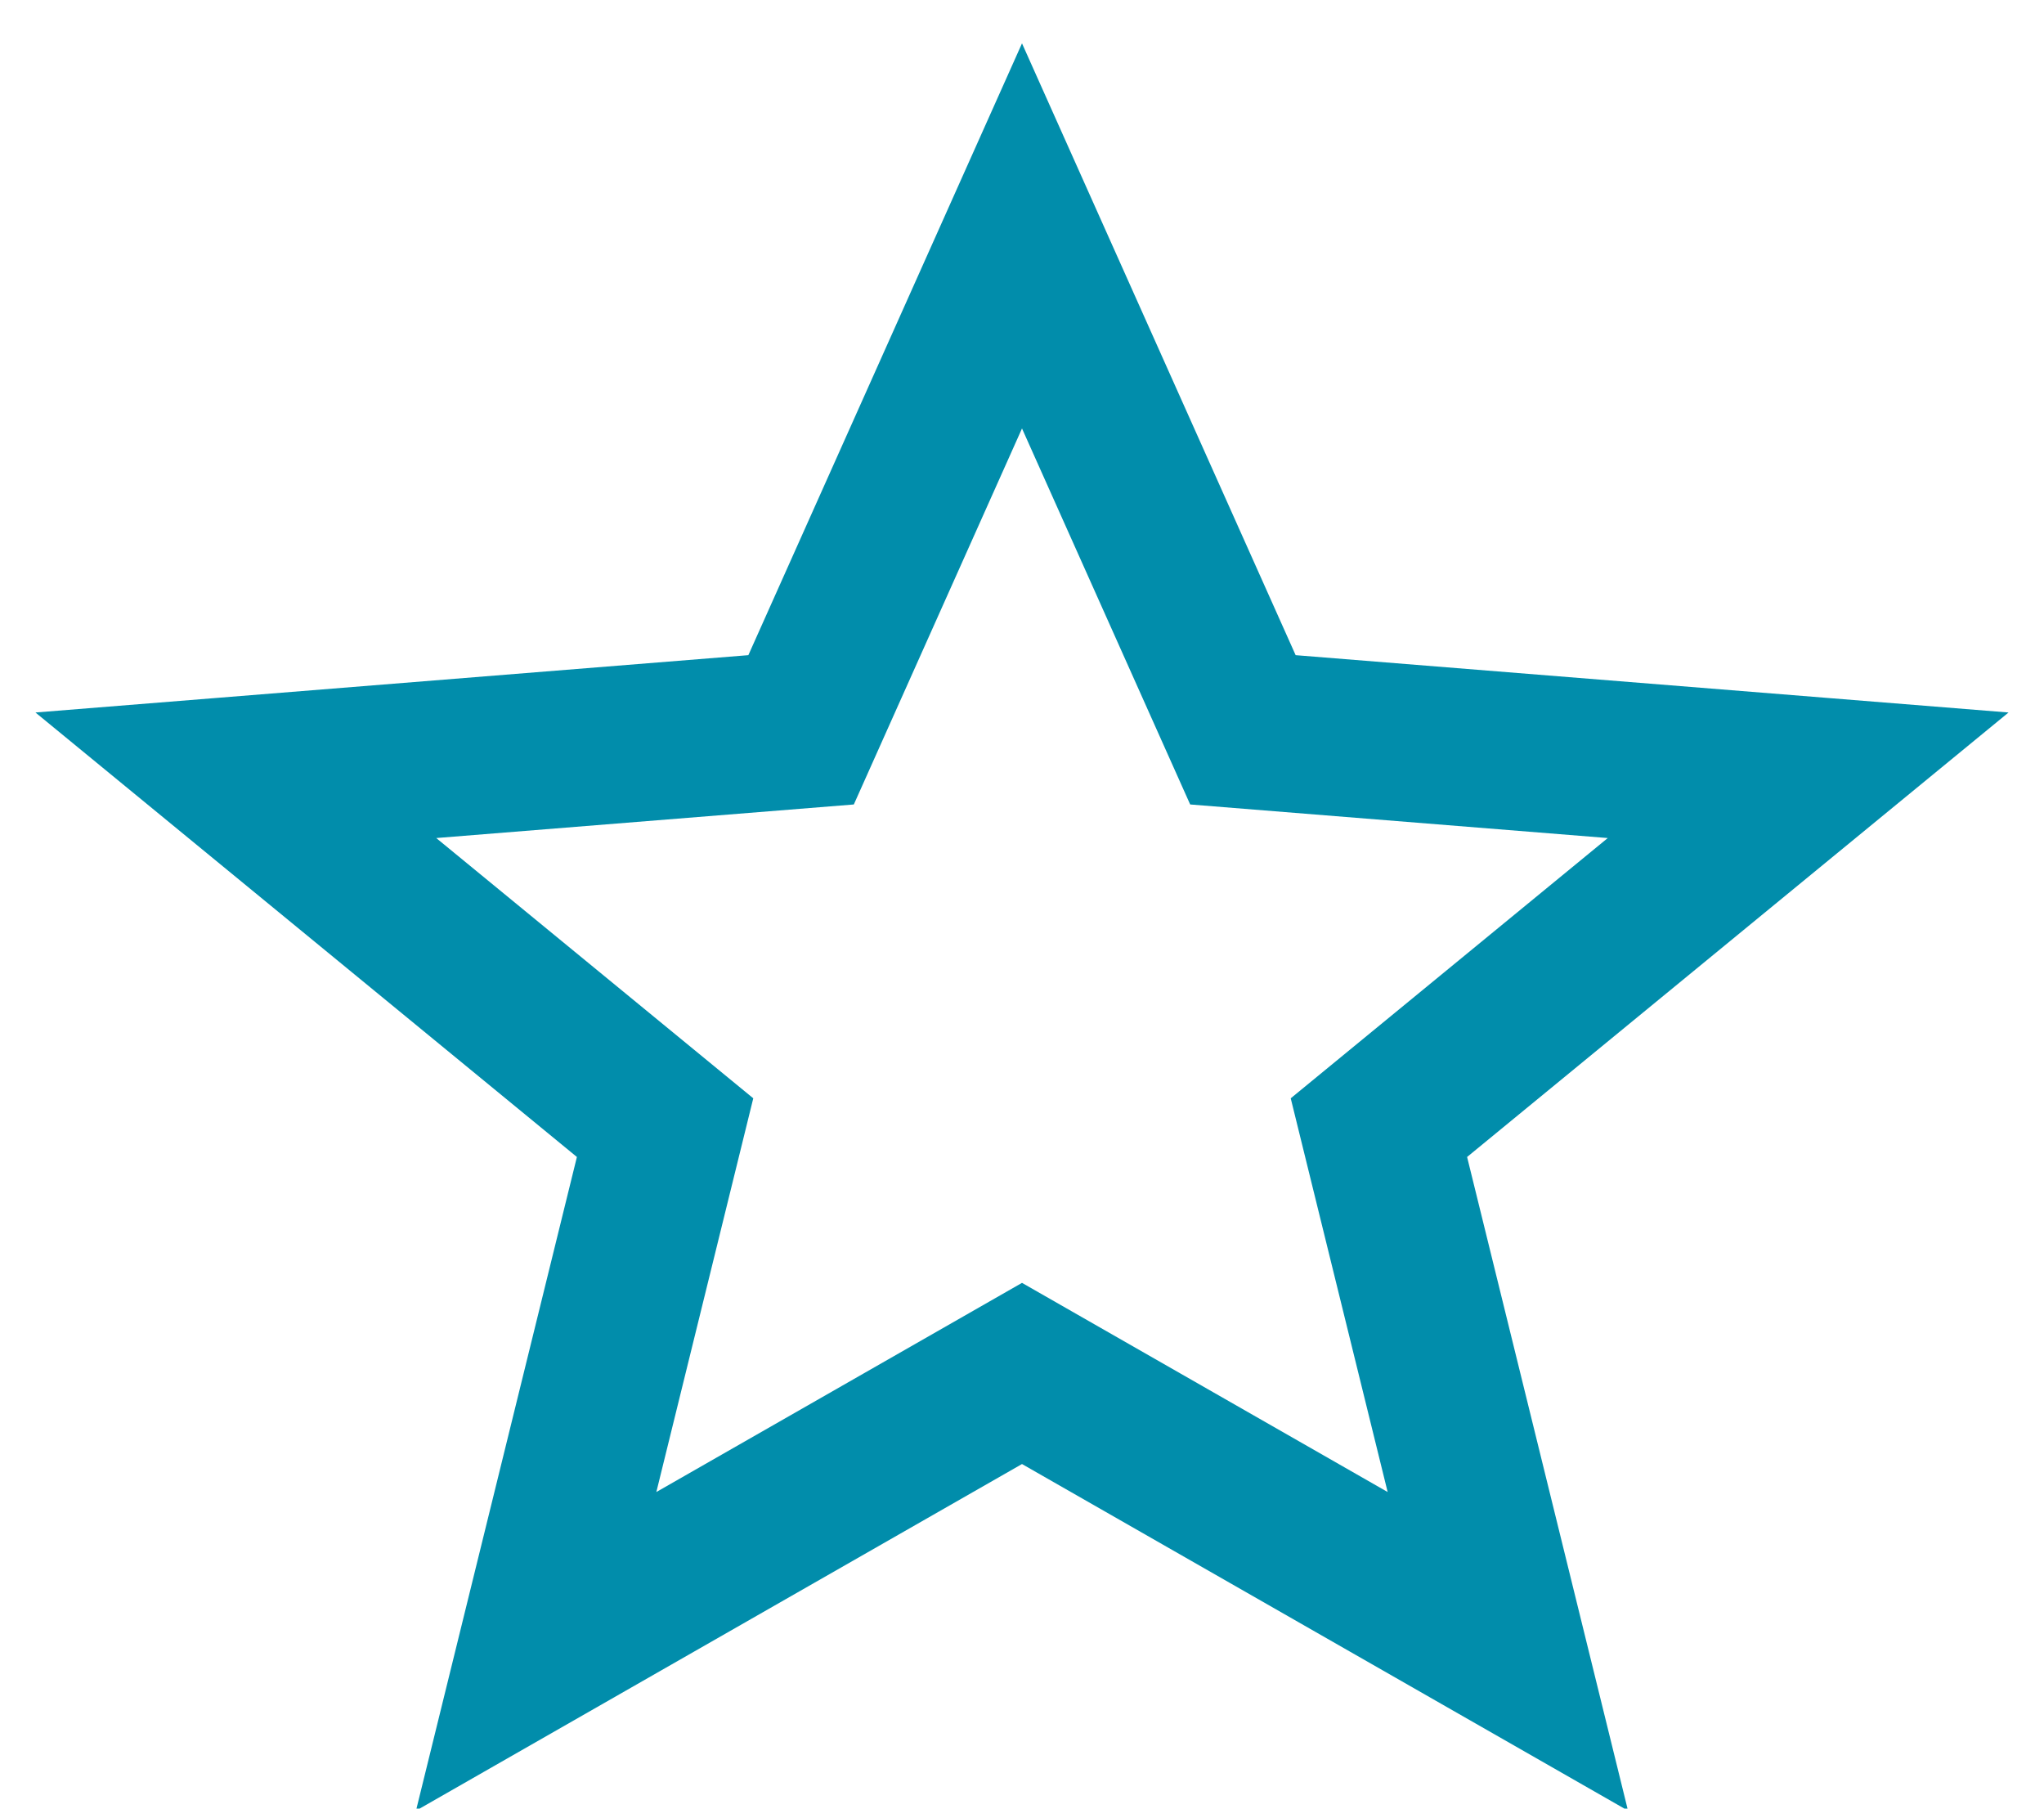 <?xml version="1.0" encoding="UTF-8"?>
<svg width="26px" height="23px" viewBox="0 0 26 23" version="1.1" xmlns="http://www.w3.org/2000/svg" xmlns:xlink="http://www.w3.org/1999/xlink">
    <!-- Generator: Sketch 53.2 (72643) - https://sketchapp.com -->
    <title>@2xicn_icon</title>
    <desc>Created with Sketch.</desc>
    <g id="Components" stroke="none" stroke-width="1" fill="none" fill-rule="evenodd">
        <g id="Toolkit-Documentation:-Components" transform="translate(-536, -1387)">
            <g id="Button-&amp;-Indicatiors" transform="translate(537, 1003)">
                <g id="Icon" transform="translate(0, 370)">
                    <g id="icn_icon" transform="translate(0, 14)">
                        <polygon id="Shape" opacity="0.5" points="0 0 24 0 24 24 0 24"></polygon>
                        <polygon id="Shape" stroke="#018DAB" stroke-width="2" fill-rule="nonzero" points="12 17.466 18.18 21 16.54 14.34 22 9.859 14.81 9.281 12 3 9.19 9.281 2 9.859 7.46 14.34 5.82 21"></polygon>
                    </g>
                </g>
            </g>
        </g>
    </g>
</svg>